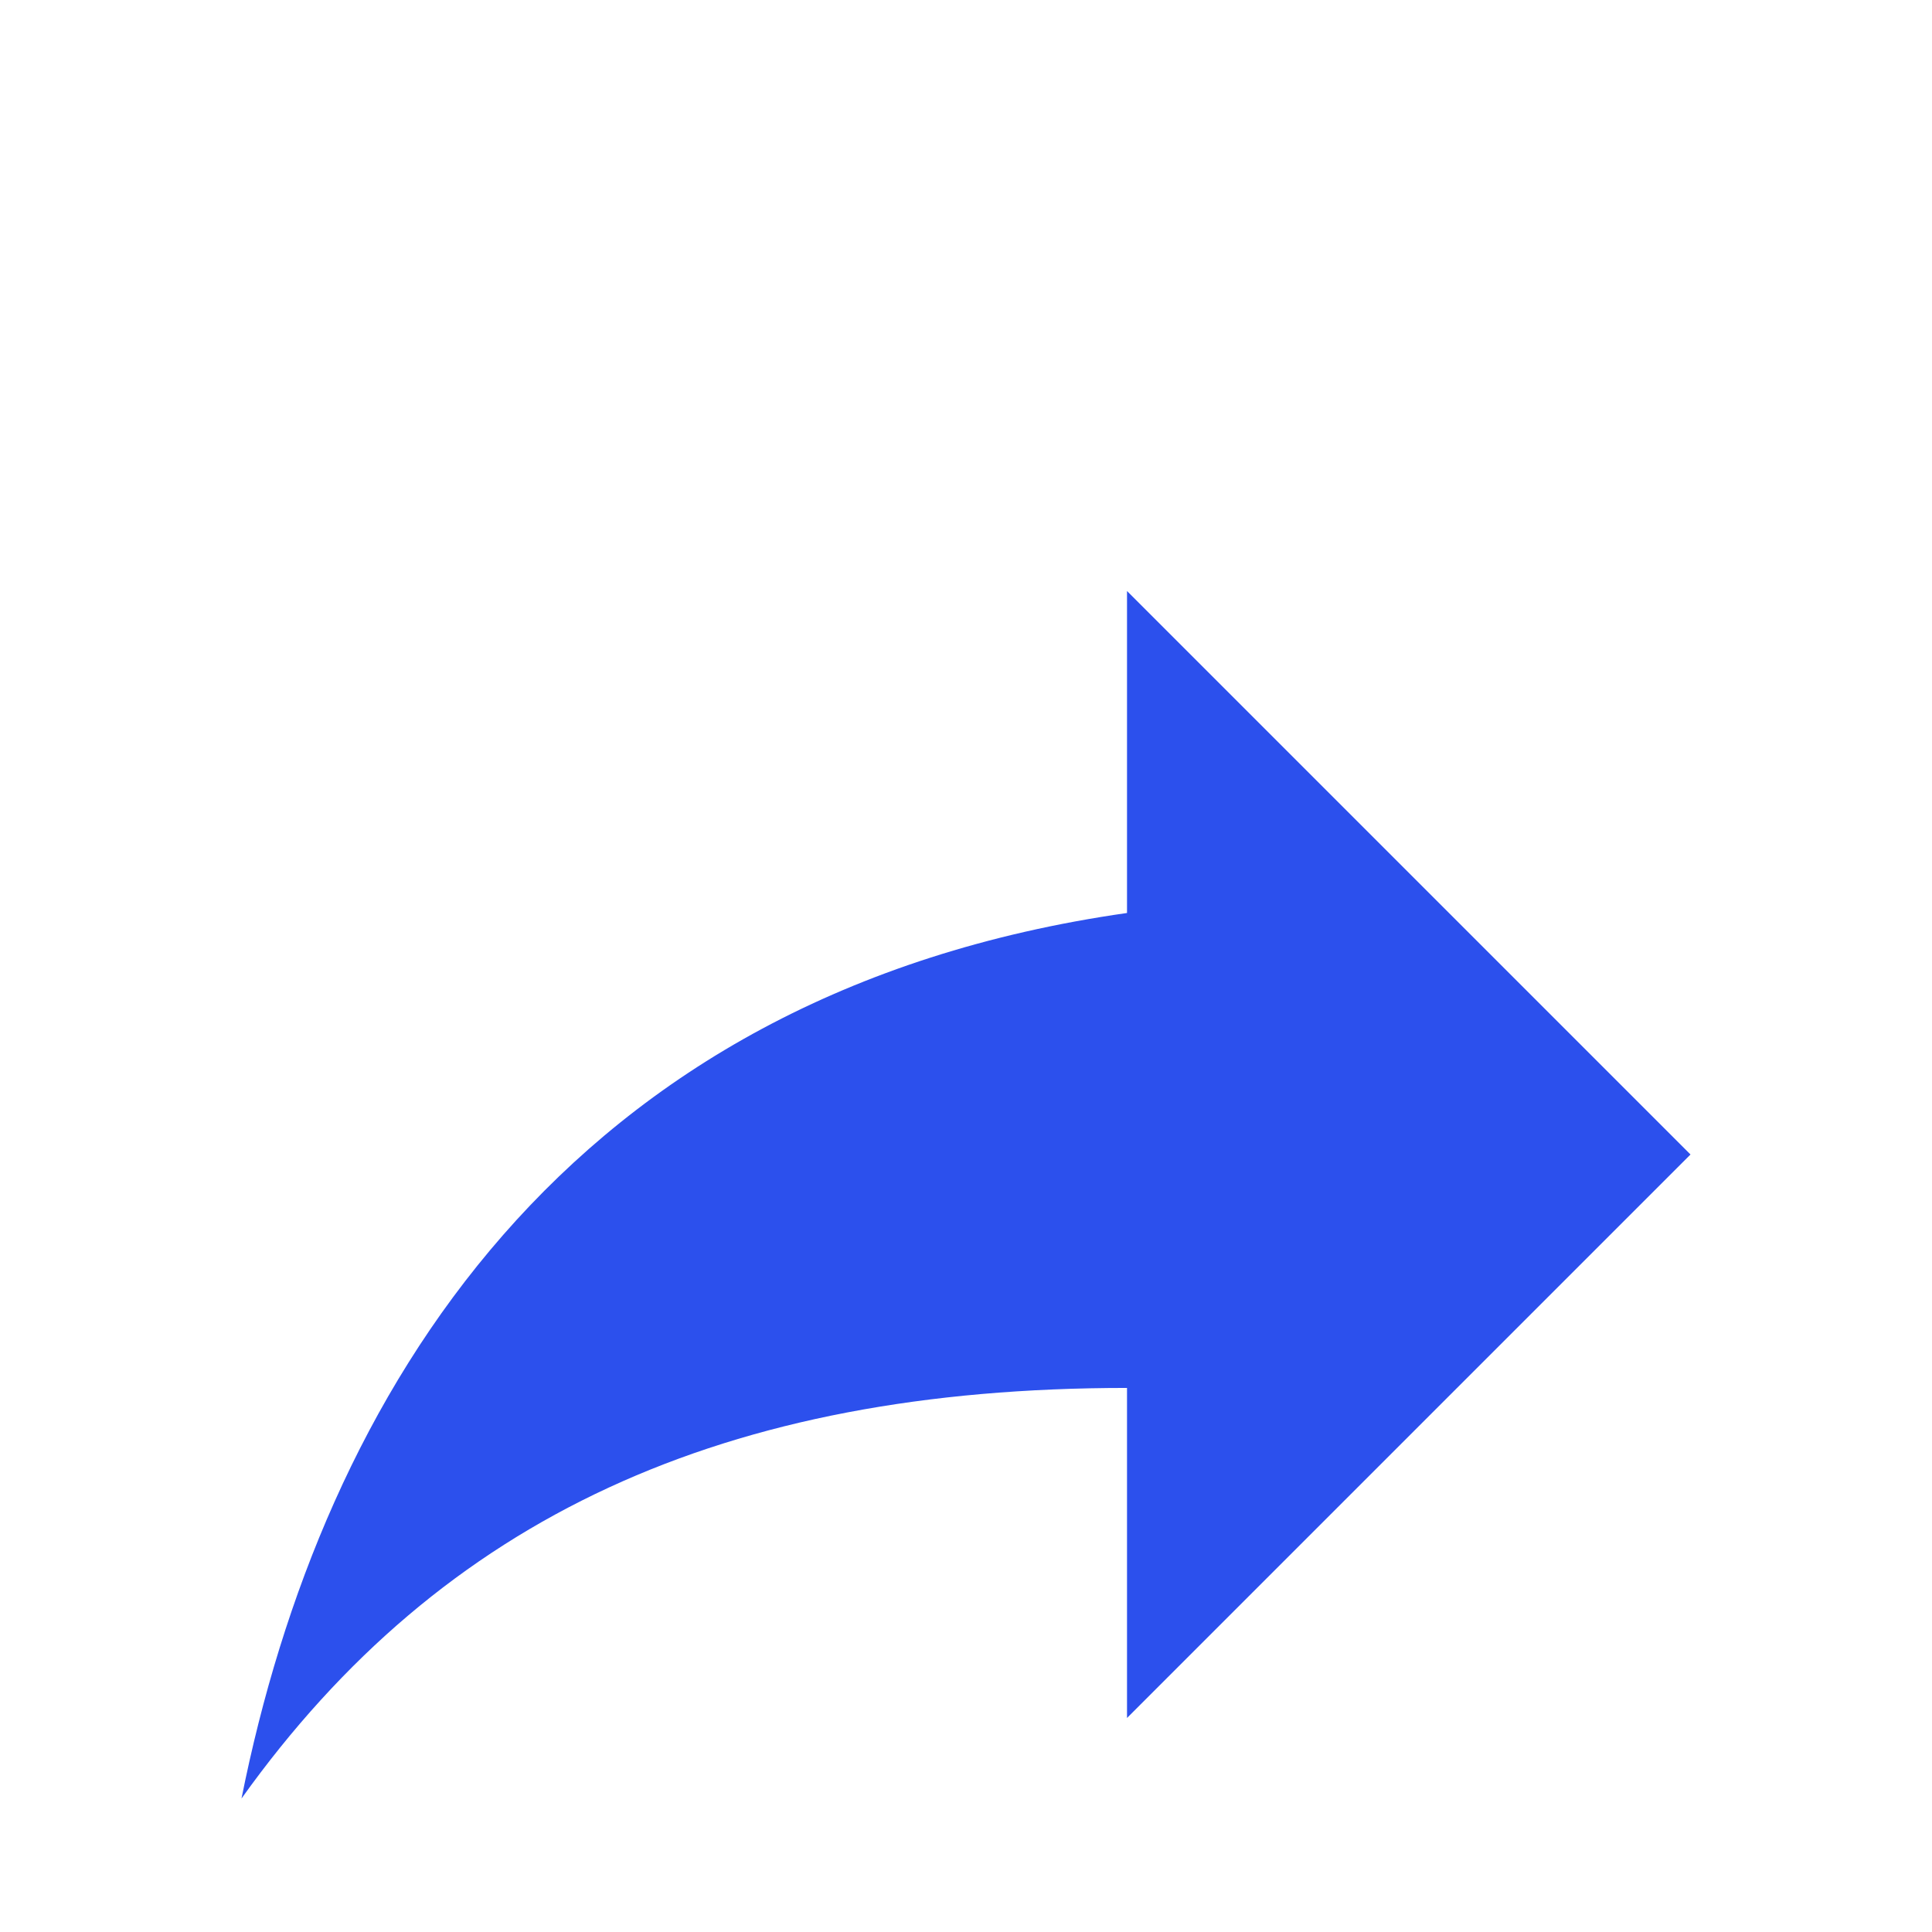<svg width="41" height="41" viewBox="0 0 41 41" fill="none" xmlns="http://www.w3.org/2000/svg">
<g clip-path="url(#clip0_1414_36262)">
<g filter="url(#filter0_d_1414_36262)">
<path d="M35.875 20.5L23.917 8.542V15.375C11.958 17.083 6.833 25.625 5.125 34.167C9.396 28.188 15.375 25.454 23.917 25.454V32.458L35.875 20.5Z" fill="#2C50ED"/>
</g>
</g>
<defs>
<filter id="filter0_d_1414_36262" x="1.125" y="8.542" width="38.75" height="33.625" filterUnits="userSpaceOnUse" color-interpolation-filters="sRGB">
<feFlood flood-opacity="0" result="BackgroundImageFix"/>
<feColorMatrix in="SourceAlpha" type="matrix" values="0 0 0 0 0 0 0 0 0 0 0 0 0 0 0 0 0 0 127 0" result="hardAlpha"/>
<feOffset dy="4"/>
<feGaussianBlur stdDeviation="2"/>
<feComposite in2="hardAlpha" operator="out"/>
<feColorMatrix type="matrix" values="0 0 0 0 0 0 0 0 0 0 0 0 0 0 0 0 0 0 0.25 0"/>
<feBlend mode="normal" in2="BackgroundImageFix" result="effect1_dropShadow_1414_36262"/>
<feBlend mode="normal" in="SourceGraphic" in2="effect1_dropShadow_1414_36262" result="shape"/>
</filter>
<clipPath id="clip0_1414_36262">
<rect width="41" height="41" fill="white"/>
</clipPath>
</defs>
</svg>
